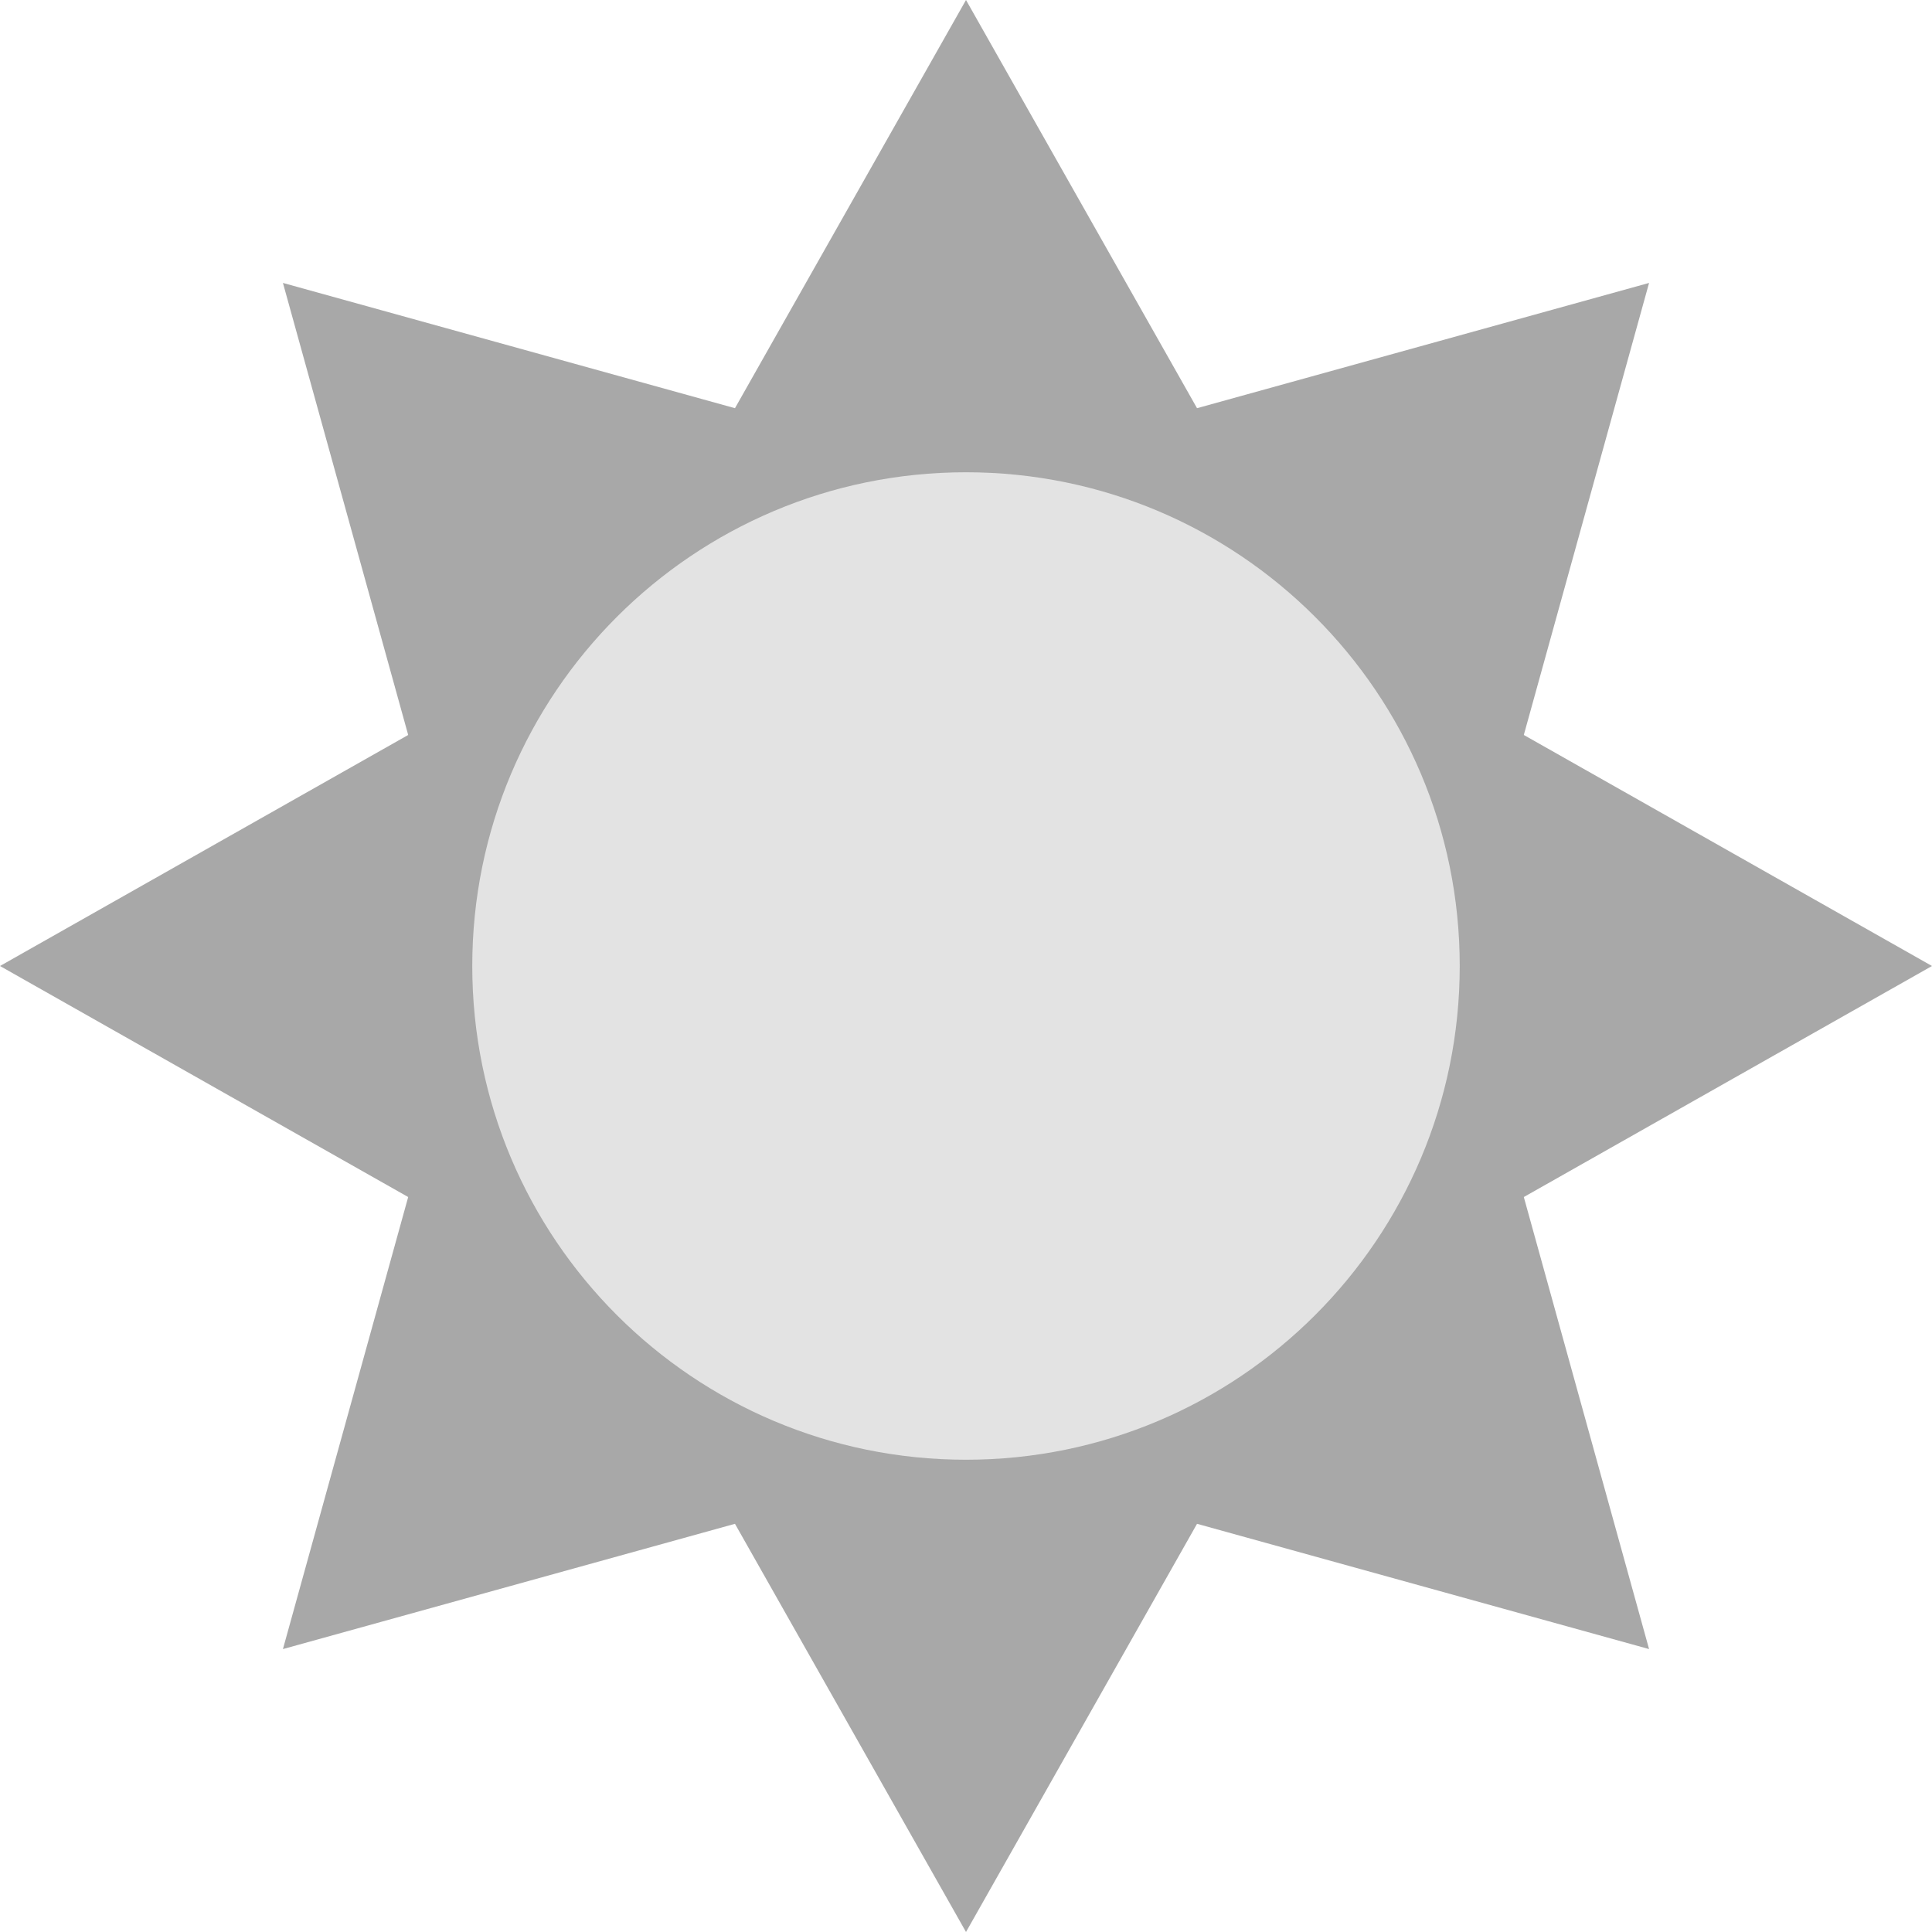 <svg width="36" height="36" viewBox="0 0 36 36" fill="none" xmlns="http://www.w3.org/2000/svg">
<path d="M18 0L22.305 7.606L30.728 5.272L28.394 13.695L36 18L28.394 22.305L30.728 30.728L22.305 28.394L18 36L13.695 28.394L5.272 30.728L7.606 22.305L0 18L7.606 13.695L5.272 5.272L13.695 7.606L18 0Z" fill="#A8A8A8"/>
<path d="M18 27.2C23.081 27.2 27.2 23.081 27.2 18C27.2 12.919 23.081 8.8 18 8.8C12.919 8.8 8.8 12.919 8.8 18C8.8 23.081 12.919 27.2 18 27.2Z" fill="#E3E3E3"/>
</svg>
